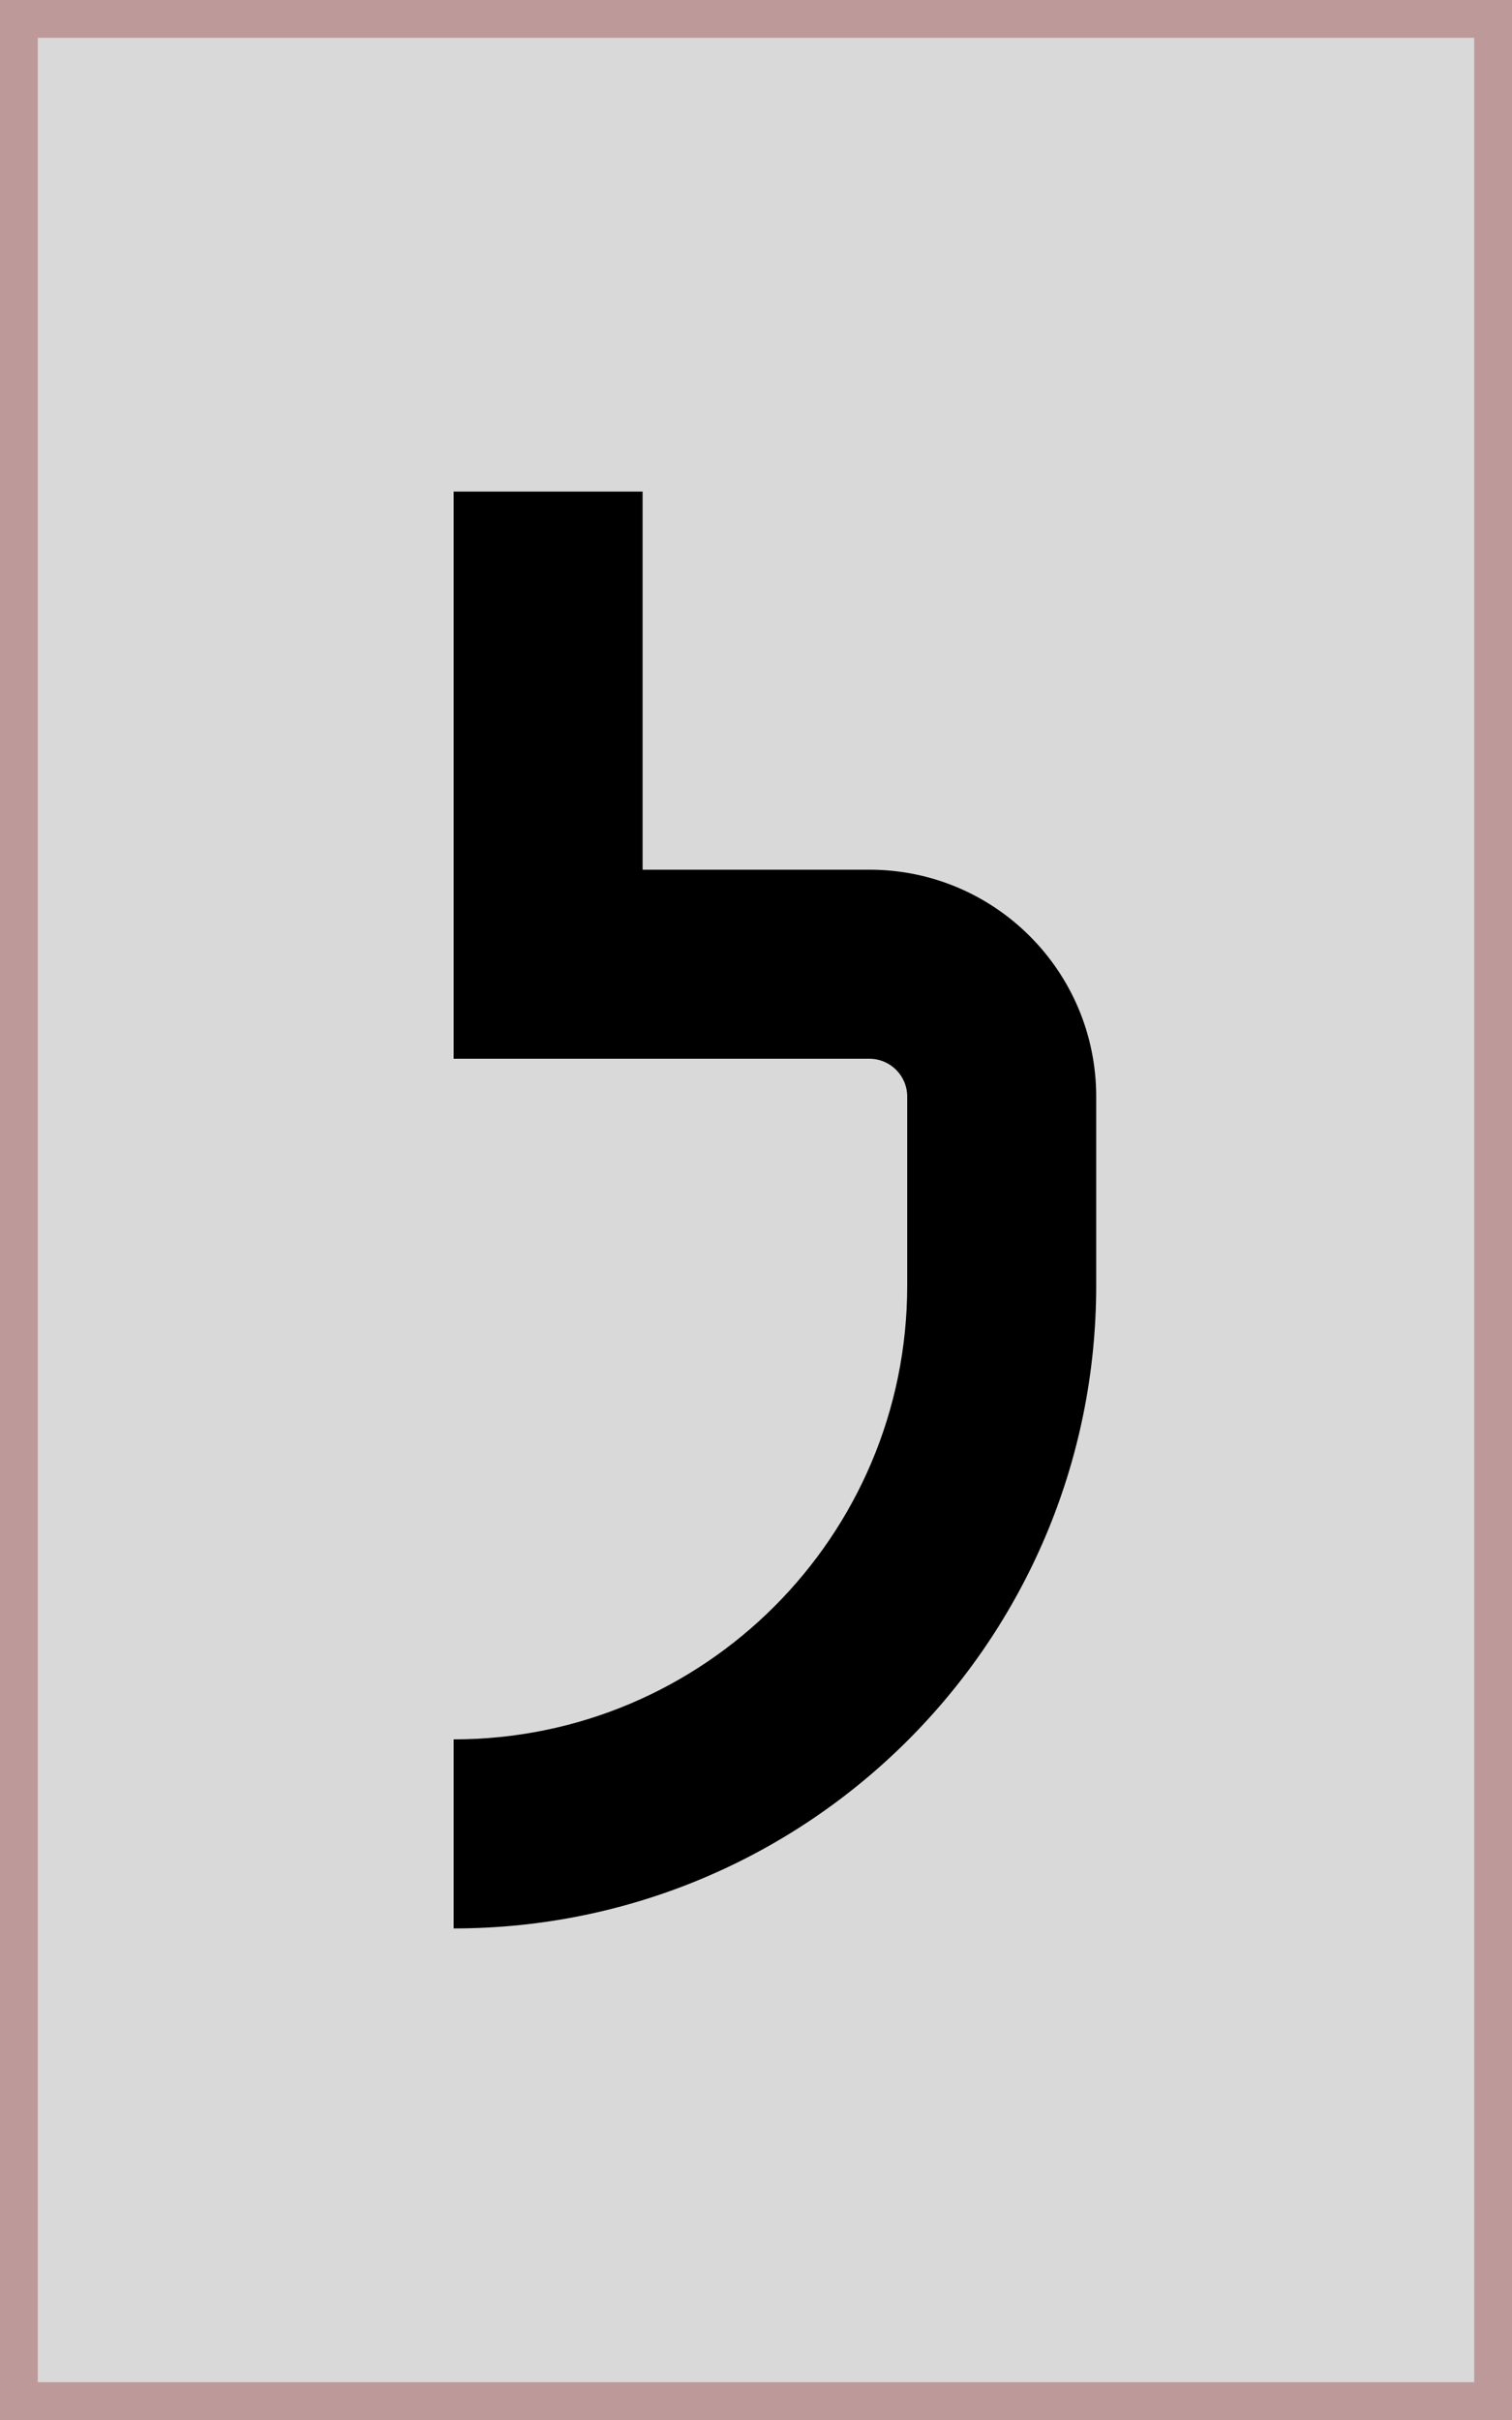 <svg width="40" height="64" viewBox="0 0 40 64" fill="none" xmlns="http://www.w3.org/2000/svg">
<rect x="0.5" y="0.5" width="39" height="63" fill="#D9D9D9" stroke="#BE9999"/>
<path d="M17 13H12V28H23C23.552 28 24 28.448 24 29V34C24 40.627 18.627 46 12 46V51C21.389 51 29 43.389 29 34V29C29 25.686 26.314 23 23 23H17V13Z" fill="black"/>
</svg>
